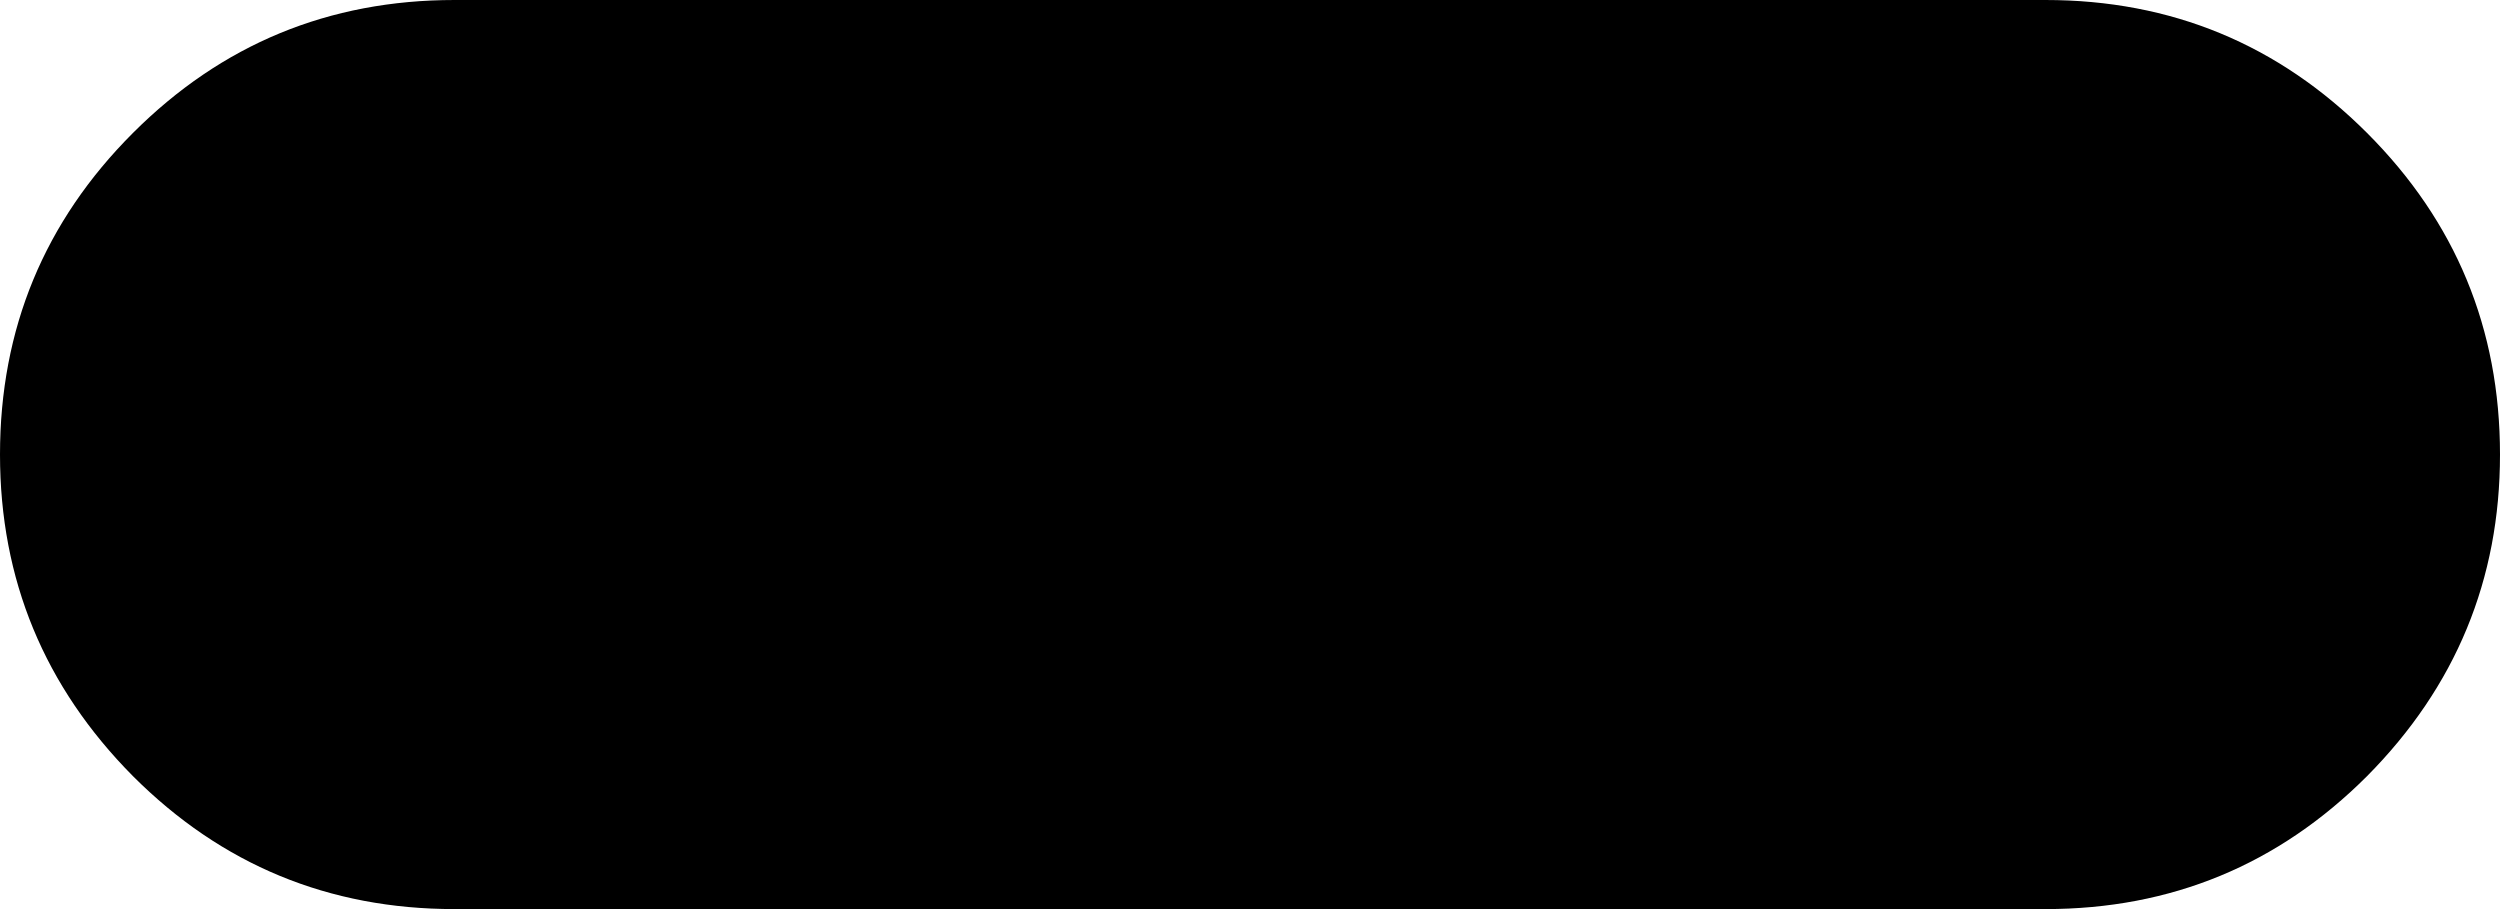 <?xml version="1.0" encoding="UTF-8" standalone="no"?>
<svg xmlns:xlink="http://www.w3.org/1999/xlink" height="40.0px" width="110.0px" xmlns="http://www.w3.org/2000/svg">
  <g transform="matrix(1.0, 0.0, 0.0, 1.0, 20.0, 0.0)">
    <path d="M90.0 20.0 Q90.0 28.25 84.15 34.15 78.3 40.0 70.0 40.0 L0.0 40.0 Q-8.3 40.0 -14.15 34.15 -20.0 28.25 -20.0 20.0 -20.0 11.7 -14.15 5.85 -8.3 0.0 0.0 0.0 L70.0 0.0 Q78.3 0.0 84.15 5.85 90.0 11.7 90.0 20.0" fill="#000000" fill-rule="evenodd" stroke="none"/>
  </g>
</svg>
